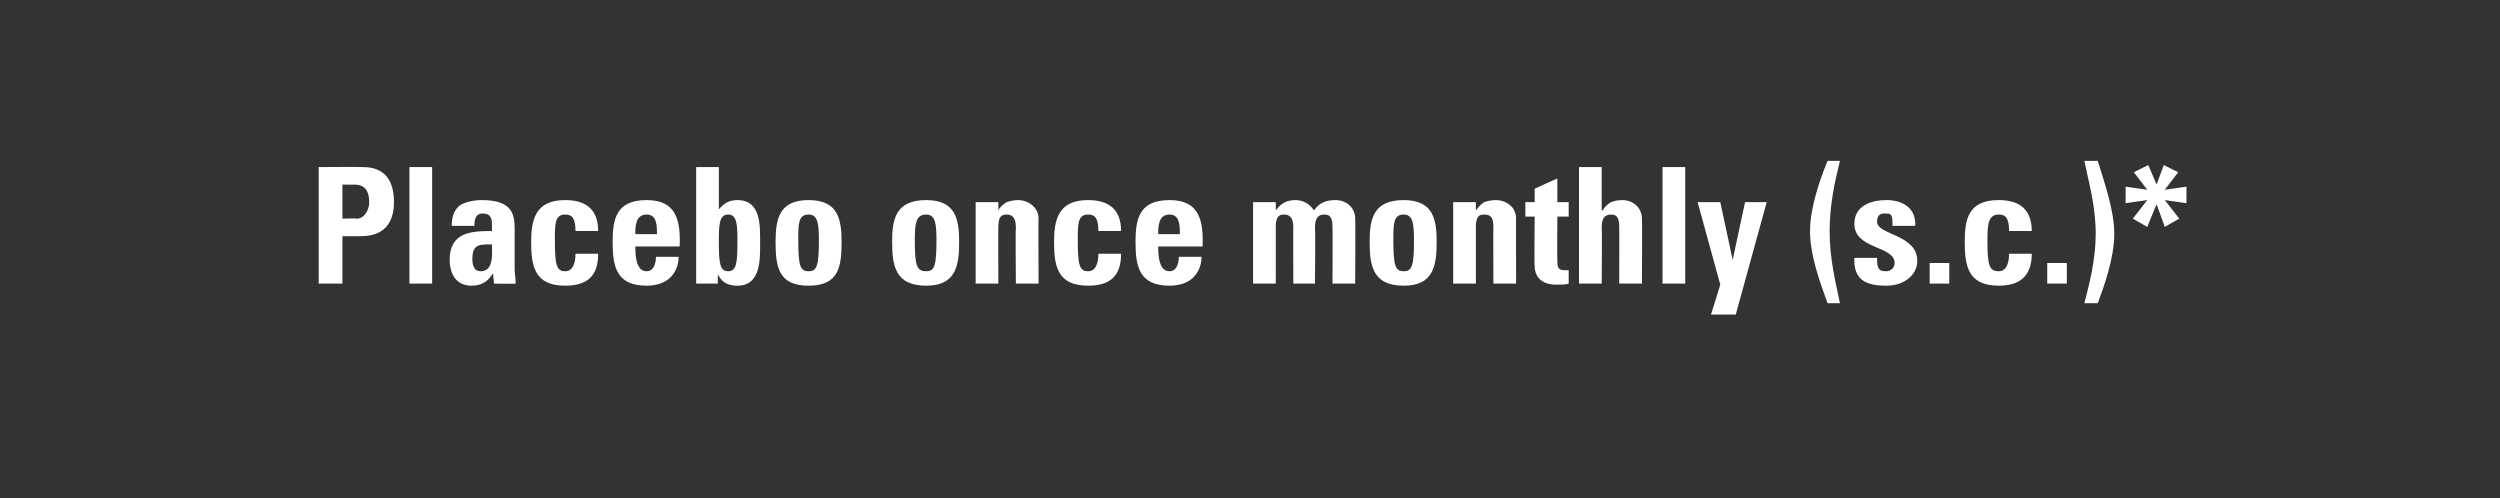 <?xml version="1.0" standalone="no"?><!DOCTYPE svg PUBLIC "-//W3C//DTD SVG 1.1//EN" "http://www.w3.org/Graphics/SVG/1.1/DTD/svg11.dtd"><svg xmlns="http://www.w3.org/2000/svg" version="1.1" width="242.4px" height="48.3px" viewBox="0 0 242.4 48.3"><rect x="0" y="0" width="242.4" height="48.3" fill="#333333" stroke="none"/>  <desc>Placebo once monthly (s.c.)*</desc>  <defs/>  <g id="Polygon194625">    <path d="M 33.2 21.2 C 33.2 21.2 34.57 21.16 34.6 21.2 C 35.3 21.2 35.8 20.4 35.8 19.6 C 35.8 18.7 35.5 17.9 34.4 17.9 C 34.44 17.91 33.2 17.9 33.2 17.9 L 33.2 21.2 Z M 30.9 16.2 C 30.9 16.2 35.15 16.17 35.2 16.2 C 37.3 16.2 38.2 17.5 38.2 19.6 C 38.2 20.9 37.8 22.9 35 22.9 C 35.01 22.9 33.2 22.9 33.2 22.9 L 33.2 27.5 L 30.9 27.5 L 30.9 16.2 Z M 41.9 16.2 L 41.9 27.5 L 39.7 27.5 L 39.7 16.2 L 41.9 16.2 Z M 45.8 25.1 C 45.8 25.6 45.9 26.3 46.6 26.3 C 47.9 26.3 47.7 24.6 47.7 23.7 C 46.6 23.7 45.8 23.6 45.8 25.1 Z M 49.9 26.1 C 49.9 26.5 50 27 50 27.5 C 50 27.53 47.9 27.5 47.9 27.5 L 47.8 26.5 C 47.8 26.5 47.82 26.48 47.8 26.5 C 47.3 27.3 46.7 27.7 45.7 27.7 C 44.2 27.7 43.6 26.5 43.6 25.2 C 43.6 22.5 45.7 22.4 47.7 22.4 C 47.7 22.4 47.7 21.8 47.7 21.8 C 47.7 21.2 47.6 20.7 46.8 20.7 C 46.1 20.7 46 21.3 46 21.9 C 46 21.9 43.8 21.9 43.8 21.9 C 43.8 20.9 44.1 20.3 44.6 19.9 C 45.1 19.6 45.9 19.4 46.7 19.4 C 49.5 19.4 49.9 20.6 49.9 22.1 C 49.9 22.1 49.9 26.1 49.9 26.1 Z M 55.8 22.4 C 55.8 21.2 55.5 20.8 54.8 20.8 C 53.8 20.8 53.8 21.7 53.8 23.3 C 53.8 25.8 54 26.3 54.8 26.3 C 55.5 26.3 55.8 25.6 55.8 24.6 C 55.8 24.6 58 24.6 58 24.6 C 58 26.8 56.9 27.7 54.8 27.7 C 51.9 27.7 51.5 25.9 51.5 23.5 C 51.5 21.3 51.9 19.4 54.8 19.4 C 56.8 19.4 58 20.3 58 22.4 C 58 22.4 55.8 22.4 55.8 22.4 Z M 63.7 22.7 C 63.7 21.9 63.7 20.8 62.7 20.8 C 61.6 20.8 61.6 22 61.6 22.7 C 61.6 22.7 63.7 22.7 63.7 22.7 Z M 61.6 23.9 C 61.6 24.9 61.7 26.3 62.7 26.3 C 63.4 26.3 63.6 25.5 63.6 24.9 C 63.6 24.9 65.8 24.9 65.8 24.9 C 65.8 25.7 65.5 26.4 65 26.9 C 64.5 27.4 63.7 27.7 62.7 27.7 C 59.8 27.7 59.4 25.9 59.4 23.5 C 59.4 21.3 59.7 19.4 62.7 19.4 C 65.6 19.4 66 21.4 65.9 23.9 C 65.9 23.9 61.6 23.9 61.6 23.9 Z M 71.5 23.5 C 71.5 21.9 71.5 20.8 70.6 20.8 C 69.7 20.8 69.7 21.9 69.7 23.5 C 69.7 25.5 69.8 26.3 70.6 26.3 C 71.4 26.3 71.5 25.5 71.5 23.5 Z M 67.5 16.2 L 69.7 16.2 L 69.7 20.3 C 69.7 20.3 69.72 20.34 69.7 20.3 C 70.2 19.7 70.7 19.4 71.5 19.4 C 73.8 19.4 73.7 21.9 73.7 23.5 C 73.7 25.1 73.8 27.7 71.5 27.7 C 70.6 27.7 70 27.4 69.6 26.6 C 69.61 26.65 69.6 26.6 69.6 26.6 L 69.6 27.5 L 67.5 27.5 L 67.5 16.2 Z M 79.4 23.3 C 79.4 21.7 79.3 20.8 78.4 20.8 C 77.4 20.8 77.4 21.7 77.4 23.3 C 77.4 25.8 77.6 26.3 78.4 26.3 C 79.2 26.3 79.4 25.8 79.4 23.3 Z M 75.2 23.5 C 75.2 21.3 75.5 19.4 78.4 19.4 C 81.3 19.4 81.6 21.3 81.6 23.5 C 81.6 25.9 81.3 27.7 78.4 27.7 C 75.5 27.7 75.2 25.9 75.2 23.5 Z M 90.8 23.3 C 90.8 21.7 90.7 20.8 89.8 20.8 C 88.8 20.8 88.7 21.7 88.7 23.3 C 88.7 25.8 88.9 26.3 89.8 26.3 C 90.6 26.3 90.8 25.8 90.8 23.3 Z M 86.5 23.5 C 86.5 21.3 86.8 19.4 89.8 19.4 C 92.7 19.4 93 21.3 93 23.5 C 93 25.9 92.6 27.7 89.8 27.7 C 86.9 27.7 86.5 25.9 86.5 23.5 Z M 96.8 20.4 C 96.8 20.4 96.82 20.39 96.8 20.4 C 97 20 97.3 19.8 97.6 19.6 C 97.9 19.5 98.3 19.4 98.7 19.4 C 99.7 19.4 100.7 20.1 100.7 21.2 C 100.67 21.16 100.7 27.5 100.7 27.5 L 98.5 27.5 C 98.5 27.5 98.45 22.05 98.5 22.1 C 98.5 21.3 98.3 20.8 97.6 20.8 C 96.9 20.8 96.8 21.3 96.8 22.1 C 96.78 22.05 96.8 27.5 96.8 27.5 L 94.6 27.5 L 94.6 19.6 L 96.8 19.6 L 96.8 20.4 Z M 106.5 22.4 C 106.5 21.2 106.2 20.8 105.5 20.8 C 104.5 20.8 104.5 21.7 104.5 23.3 C 104.5 25.8 104.7 26.3 105.5 26.3 C 106.2 26.3 106.5 25.6 106.5 24.6 C 106.5 24.6 108.7 24.6 108.7 24.6 C 108.7 26.8 107.6 27.7 105.5 27.7 C 102.6 27.7 102.2 25.9 102.2 23.5 C 102.2 21.3 102.6 19.4 105.5 19.4 C 107.5 19.4 108.7 20.3 108.7 22.4 C 108.7 22.4 106.5 22.4 106.5 22.4 Z M 114.4 22.7 C 114.4 21.9 114.4 20.8 113.4 20.8 C 112.3 20.8 112.3 22 112.3 22.7 C 112.3 22.7 114.4 22.7 114.4 22.7 Z M 112.3 23.9 C 112.3 24.9 112.4 26.3 113.4 26.3 C 114.1 26.3 114.3 25.5 114.3 24.9 C 114.3 24.9 116.5 24.9 116.5 24.9 C 116.5 25.7 116.2 26.4 115.7 26.9 C 115.2 27.4 114.4 27.7 113.4 27.7 C 110.5 27.7 110.1 25.9 110.1 23.5 C 110.1 21.3 110.4 19.4 113.4 19.4 C 116.3 19.4 116.7 21.4 116.6 23.9 C 116.6 23.9 112.3 23.9 112.3 23.9 Z M 123.7 20.4 C 123.7 20.4 123.74 20.38 123.7 20.4 C 124.2 19.7 124.8 19.4 125.6 19.4 C 126.4 19.4 127 19.8 127.4 20.4 C 127.9 19.7 128.5 19.4 129.5 19.4 C 130.5 19.4 131.4 20.1 131.4 21.2 C 131.43 21.16 131.4 27.5 131.4 27.5 L 129.2 27.5 C 129.2 27.5 129.22 22.05 129.2 22.1 C 129.2 21.3 129.1 20.8 128.4 20.8 C 127.7 20.8 127.5 21.3 127.5 22.1 C 127.55 22.05 127.5 27.5 127.5 27.5 L 125.4 27.5 C 125.4 27.5 125.38 22.05 125.4 22.1 C 125.4 21.3 125.2 20.8 124.5 20.8 C 123.8 20.8 123.7 21.3 123.7 22.1 C 123.71 22.05 123.7 27.5 123.7 27.5 L 121.5 27.5 L 121.5 19.6 L 123.7 19.6 L 123.7 20.4 Z M 137.1 23.3 C 137.1 21.7 137 20.8 136.1 20.8 C 135.1 20.8 135.1 21.7 135.1 23.3 C 135.1 25.8 135.3 26.3 136.1 26.3 C 136.9 26.3 137.1 25.8 137.1 23.3 Z M 132.8 23.5 C 132.8 21.3 133.1 19.4 136.1 19.4 C 139 19.4 139.3 21.3 139.3 23.5 C 139.3 25.9 138.9 27.7 136.1 27.7 C 133.2 27.7 132.8 25.9 132.8 23.5 Z M 143.1 20.4 C 143.1 20.4 143.14 20.39 143.1 20.4 C 143.4 20 143.6 19.8 143.9 19.6 C 144.2 19.5 144.6 19.4 145 19.4 C 146.1 19.4 147 20.1 147 21.2 C 146.99 21.16 147 27.5 147 27.5 L 144.8 27.5 C 144.8 27.5 144.78 22.05 144.8 22.1 C 144.8 21.3 144.7 20.8 143.9 20.8 C 143.2 20.8 143.1 21.3 143.1 22.1 C 143.11 22.05 143.1 27.5 143.1 27.5 L 140.9 27.5 L 140.9 19.6 L 143.1 19.6 L 143.1 20.4 Z M 147.9 19.6 L 148.8 19.6 L 148.8 18.3 L 151 17.3 L 151 19.6 L 152.1 19.6 L 152.1 21 L 151 21 C 151 21 150.97 25.2 151 25.2 C 151 25.8 151 26.2 151.7 26.2 C 151.8 26.2 152 26.2 152.1 26.2 C 152.1 26.2 152.1 27.5 152.1 27.5 C 151.8 27.6 151.5 27.6 150.9 27.6 C 149 27.6 148.8 26.3 148.8 25.8 C 148.76 25.85 148.8 21 148.8 21 L 147.9 21 L 147.9 19.6 Z M 157 27.5 C 157 27.5 157.02 22.05 157 22.1 C 157 21.3 156.9 20.8 156.2 20.8 C 155.5 20.8 155.3 21.3 155.3 22.1 C 155.35 22.05 155.3 27.5 155.3 27.5 L 153.1 27.5 L 153.1 16.2 L 155.3 16.2 L 155.3 20.4 C 155.3 20.4 155.38 20.39 155.4 20.4 C 155.6 20 155.9 19.8 156.2 19.6 C 156.5 19.5 156.8 19.4 157.3 19.4 C 158.3 19.4 159.2 20.1 159.2 21.2 C 159.24 21.16 159.2 27.5 159.2 27.5 L 157 27.5 Z M 163.4 16.2 L 163.4 27.5 L 161.2 27.5 L 161.2 16.2 L 163.4 16.2 Z M 166.8 27.6 L 164.6 19.6 L 166.8 19.6 L 168 25.2 L 168 25.2 L 169.2 19.6 L 171.3 19.6 L 168.3 30.5 L 165.9 30.5 L 166.8 27.6 Z M 178.4 15.6 C 177.9 17.6 177.4 19.9 177.4 22.4 C 177.4 25.2 178 27.4 178.4 29.4 C 178.4 29.4 177.2 29.4 177.2 29.4 C 176.4 27.2 175.5 24.7 175.5 22.4 C 175.5 20.1 176.5 17.3 177.2 15.6 C 177.2 15.6 178.4 15.6 178.4 15.6 Z M 182 25 C 182 25.3 182 25.7 182.1 25.9 C 182.2 26.2 182.4 26.3 182.9 26.3 C 183.3 26.3 183.7 26 183.7 25.5 C 183.7 23.8 179.8 24.2 179.8 21.7 C 179.8 19.9 181.5 19.4 182.9 19.4 C 184.4 19.4 185.8 20.1 185.7 21.9 C 185.7 21.9 183.5 21.9 183.5 21.9 C 183.5 21.3 183.5 21 183.3 20.8 C 183.2 20.7 183 20.7 182.7 20.7 C 182.2 20.7 182 21 182 21.5 C 182 22.8 185.9 22.7 185.9 25.3 C 185.9 26.6 184.7 27.7 182.9 27.7 C 181 27.7 179.7 27.2 179.8 25 C 179.8 25 182 25 182 25 Z M 189 25.5 L 189 27.5 L 187.1 27.5 L 187.1 25.5 L 189 25.5 Z M 194.8 22.4 C 194.8 21.2 194.5 20.8 193.8 20.8 C 192.8 20.8 192.7 21.7 192.7 23.3 C 192.7 25.8 192.9 26.3 193.8 26.3 C 194.5 26.3 194.8 25.6 194.8 24.6 C 194.8 24.6 197 24.6 197 24.6 C 197 26.8 195.8 27.7 193.8 27.7 C 190.9 27.7 190.5 25.9 190.5 23.5 C 190.5 21.3 190.8 19.4 193.8 19.4 C 195.8 19.4 197 20.3 197 22.4 C 197 22.4 194.8 22.4 194.8 22.4 Z M 200.4 25.5 L 200.4 27.5 L 198.5 27.5 L 198.5 25.5 L 200.4 25.5 Z M 202.1 29.4 C 202.6 27.5 203.2 25.1 203.2 22.7 C 203.2 19.9 202.5 17.6 202.1 15.6 C 202.1 15.6 203.4 15.6 203.4 15.6 C 204.1 17.9 205 20.4 205 22.7 C 205 25 204 27.8 203.4 29.4 C 203.4 29.4 202.1 29.4 202.1 29.4 Z M 208.2 22 L 206.8 21.2 L 208.2 19.4 L 206.1 19.7 L 206.1 18.1 L 208.2 18.4 L 206.9 16.7 L 208.3 16 L 209.1 17.9 L 209.8 16 L 211.2 16.7 L 209.9 18.4 L 212 18.1 L 212 19.7 L 209.9 19.4 L 211.3 21.2 L 209.9 22 L 209.1 19.8 L 208.2 22 Z " stroke="none" fill="#fff"/>  </g></svg>
